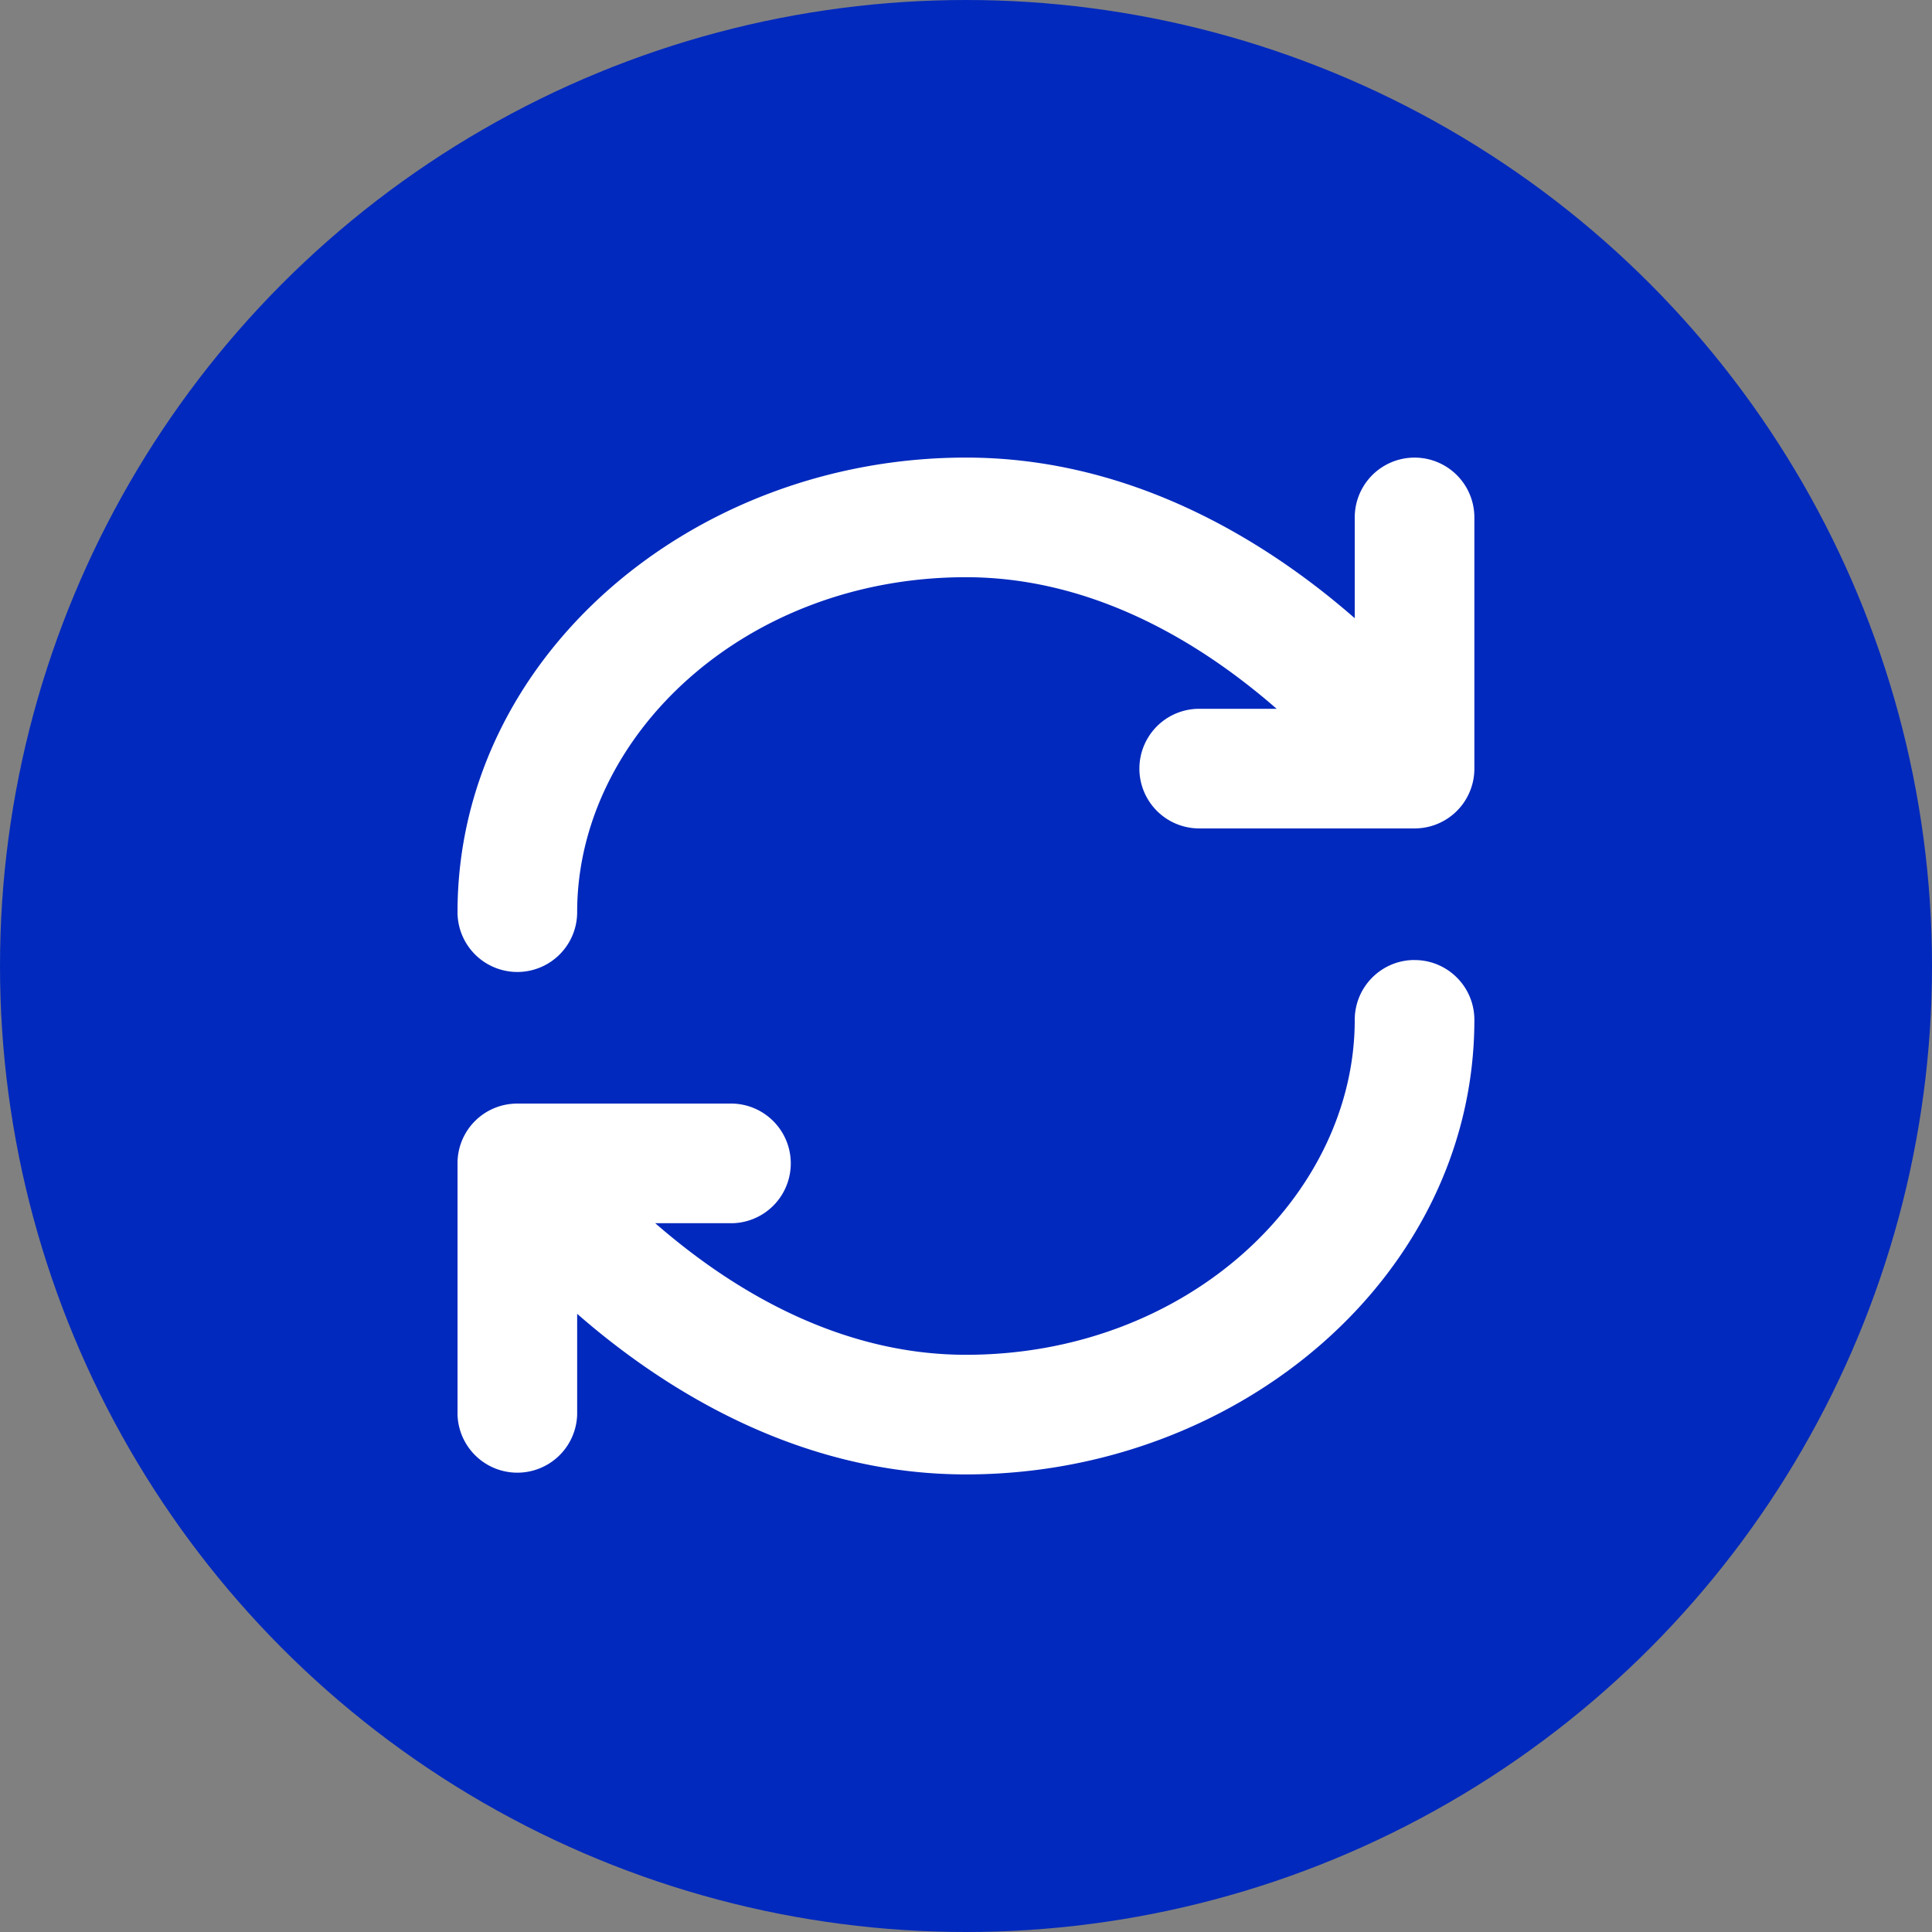 <svg width="38" height="38" viewBox="0 0 38 38" fill="none" xmlns="http://www.w3.org/2000/svg">
    <rect x="0" y="0" width="38" height="38" fill="#808080" stroke="none"/>
    <circle cx="19" cy="19" r="19" fill="#0129BD"/>
    <path fill-rule="evenodd" clip-rule="evenodd" d="M18.999 11.353c-4.364 0-7.647 3.135-7.647 6.588a1.176 1.176 0 0 1-2.353 0c0-5.017 4.617-8.941 10-8.941 3.018 0 5.478 1.405 7.132 2.728.18.145.352.289.515.431v-1.982a1.176 1.176 0 1 1 2.353 0v4.94a1.175 1.175 0 0 1-1.19 1.177h-4.222a1.176 1.176 0 1 1 0-2.353h1.523c-.142-.124-.292-.25-.449-.375-1.434-1.148-3.386-2.213-5.662-2.213zm8.824 7.53c.65 0 1.176.526 1.176 1.176 0 5.017-4.617 8.941-10 8.941-3.018 0-5.478-1.405-7.132-2.728a15.54 15.54 0 0 1-.515-.431v1.982a1.177 1.177 0 0 1-2.353 0v-4.94a1.172 1.172 0 0 1 1.068-1.172c.041-.004.082-.006.122-.005h4.222a1.177 1.177 0 0 1 0 2.353h-1.523c.142.124.292.25.449.375 1.434 1.148 3.386 2.213 5.662 2.213 4.364 0 7.647-3.135 7.647-6.588 0-.65.527-1.177 1.177-1.177z" fill="#fff"/>
</svg>
